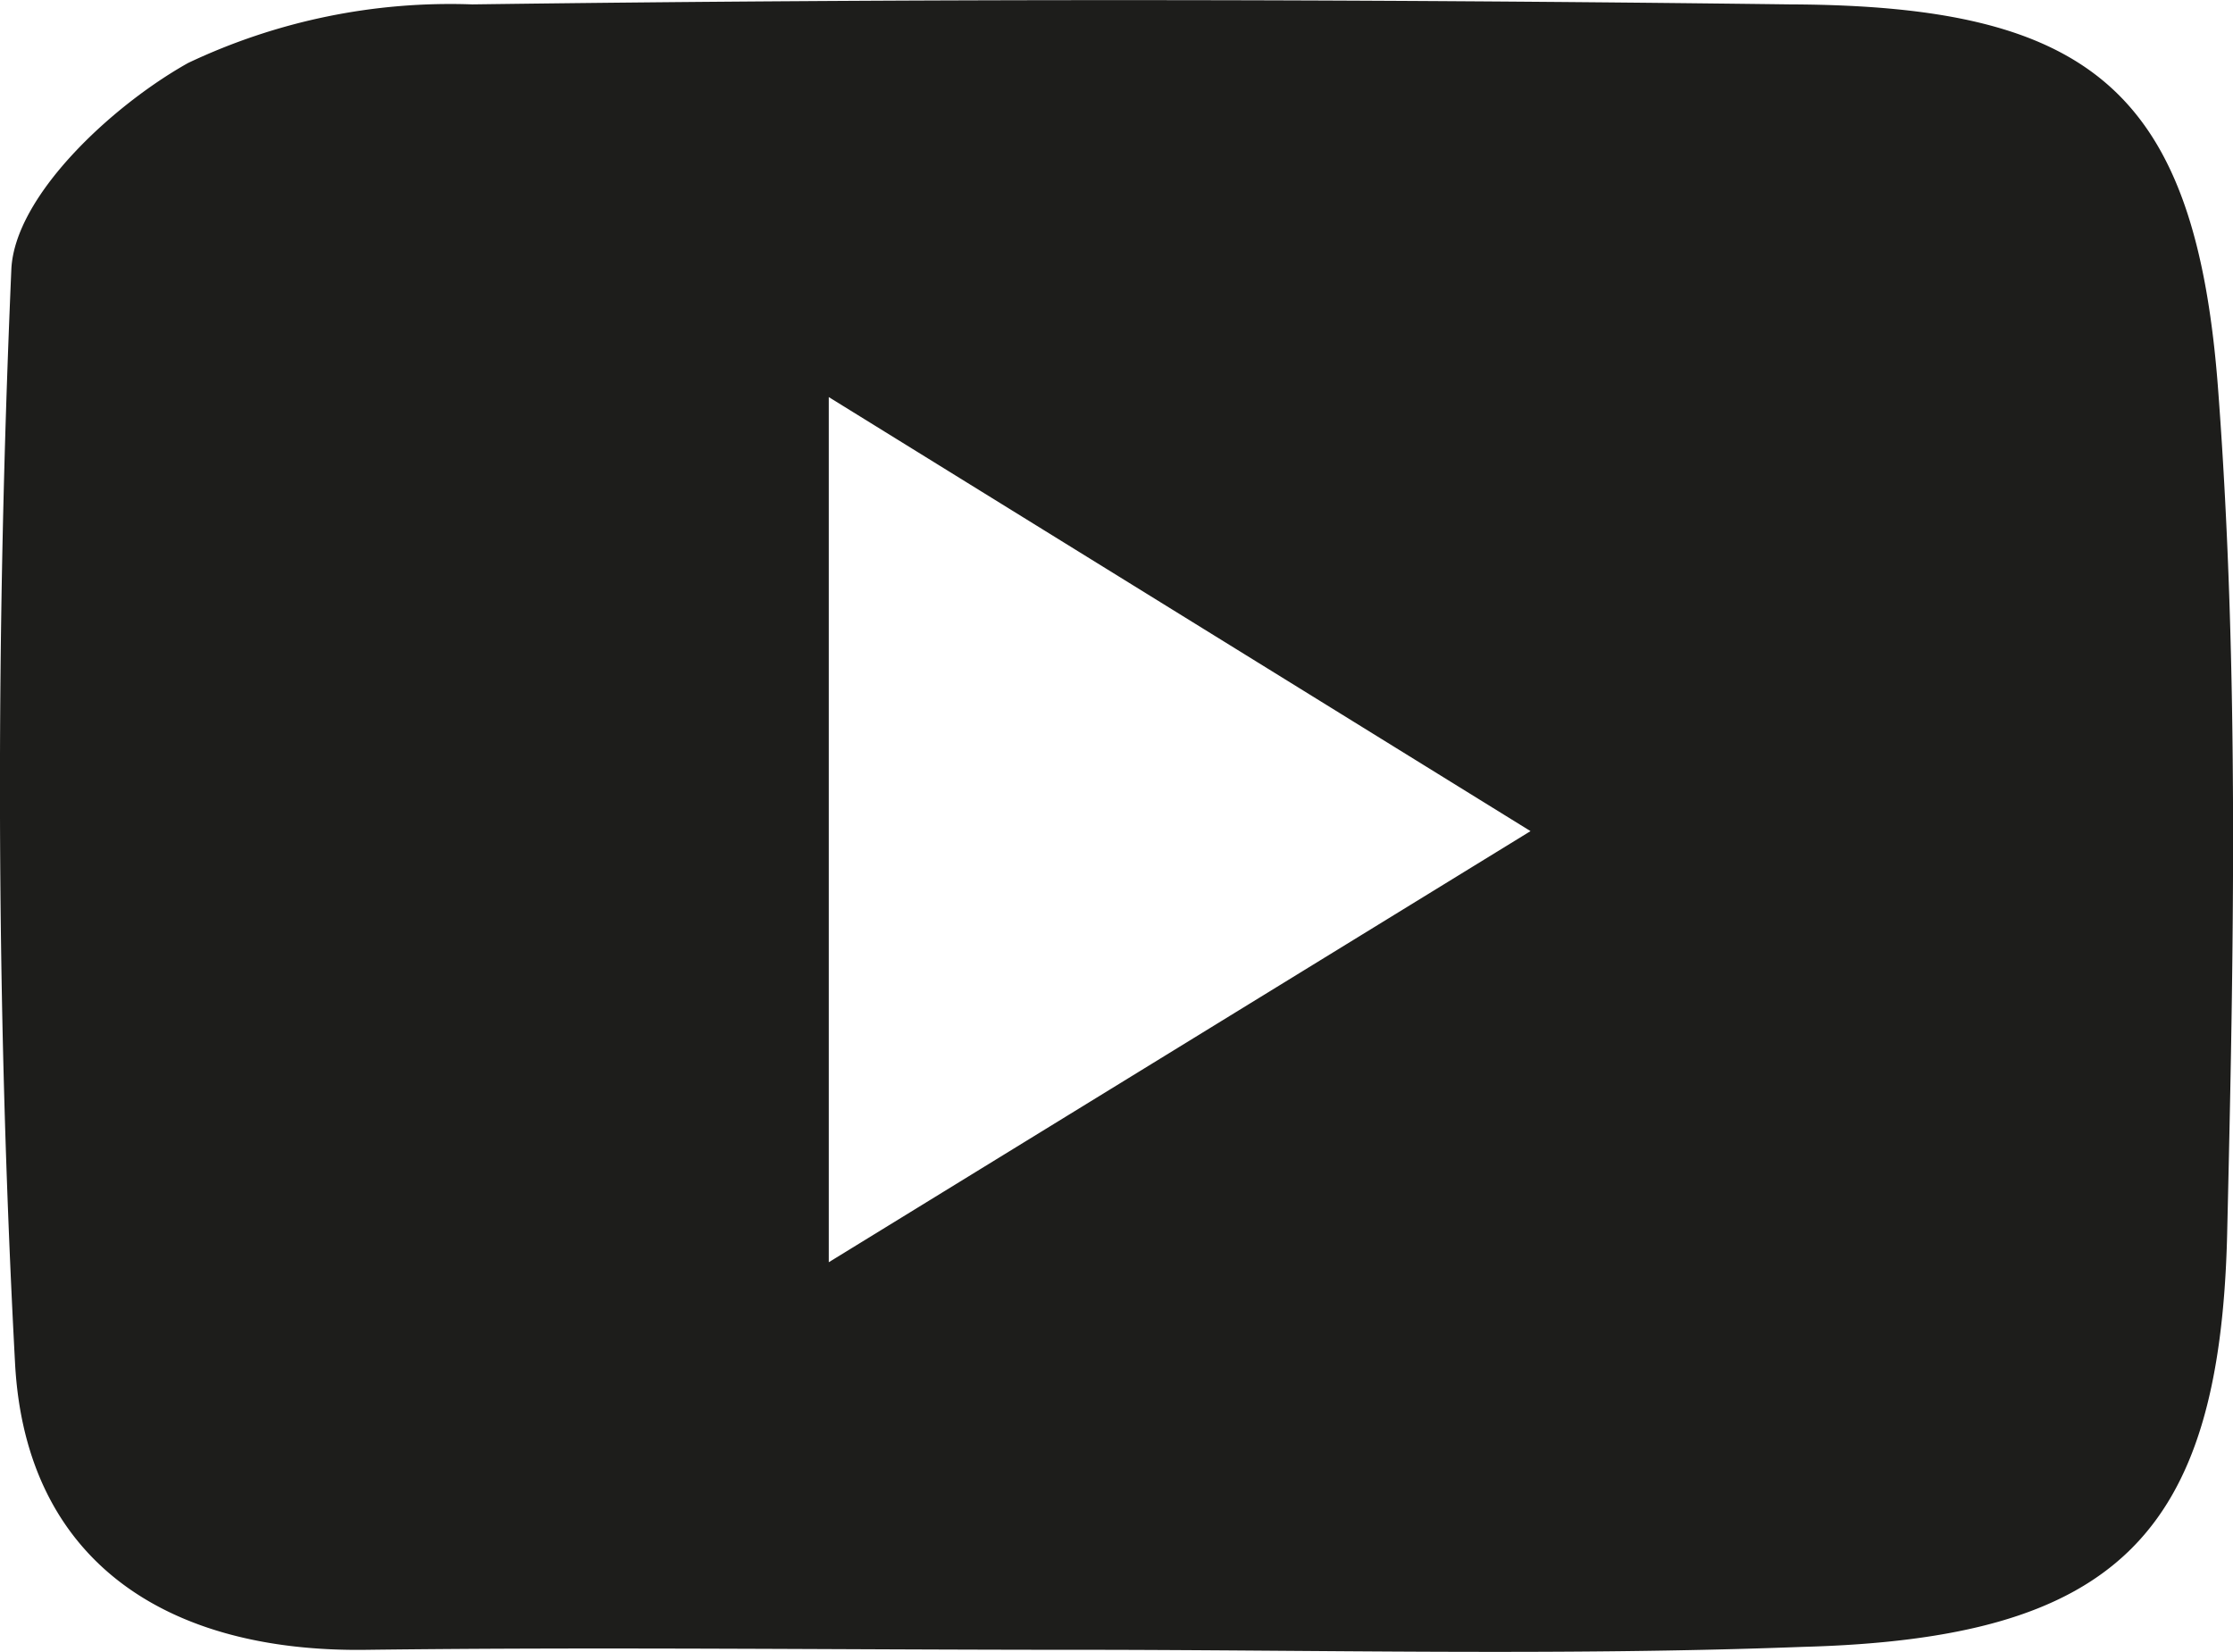 <svg xmlns="http://www.w3.org/2000/svg" viewBox="0 0 61 45.15"><defs><style>.cls-1{fill:#1d1d1b;}</style></defs><g id="Calque_2" data-name="Calque 2"><g id="Calque_3" data-name="Calque 3"><path class="cls-1" d="M29.38,45.08c-6.44,0-12.89-.08-19.33,0C4.53,45.17.69,42.64.41,37.23-.12,27.29-.12,17.3.31,7.36c.09-2,2.74-4.47,4.83-5.64A16.71,16.71,0,0,1,12.9.12c12-.16,24-.15,36,0C57.14.15,60,2.49,60.6,10.73c.57,7.63.42,15.32.24,23C60.64,42,57.75,44.77,49.25,45,42.64,45.25,36,45.08,29.38,45.08ZM22.64,10.85V34.49L41.81,22.71Z"/></g></g></svg>